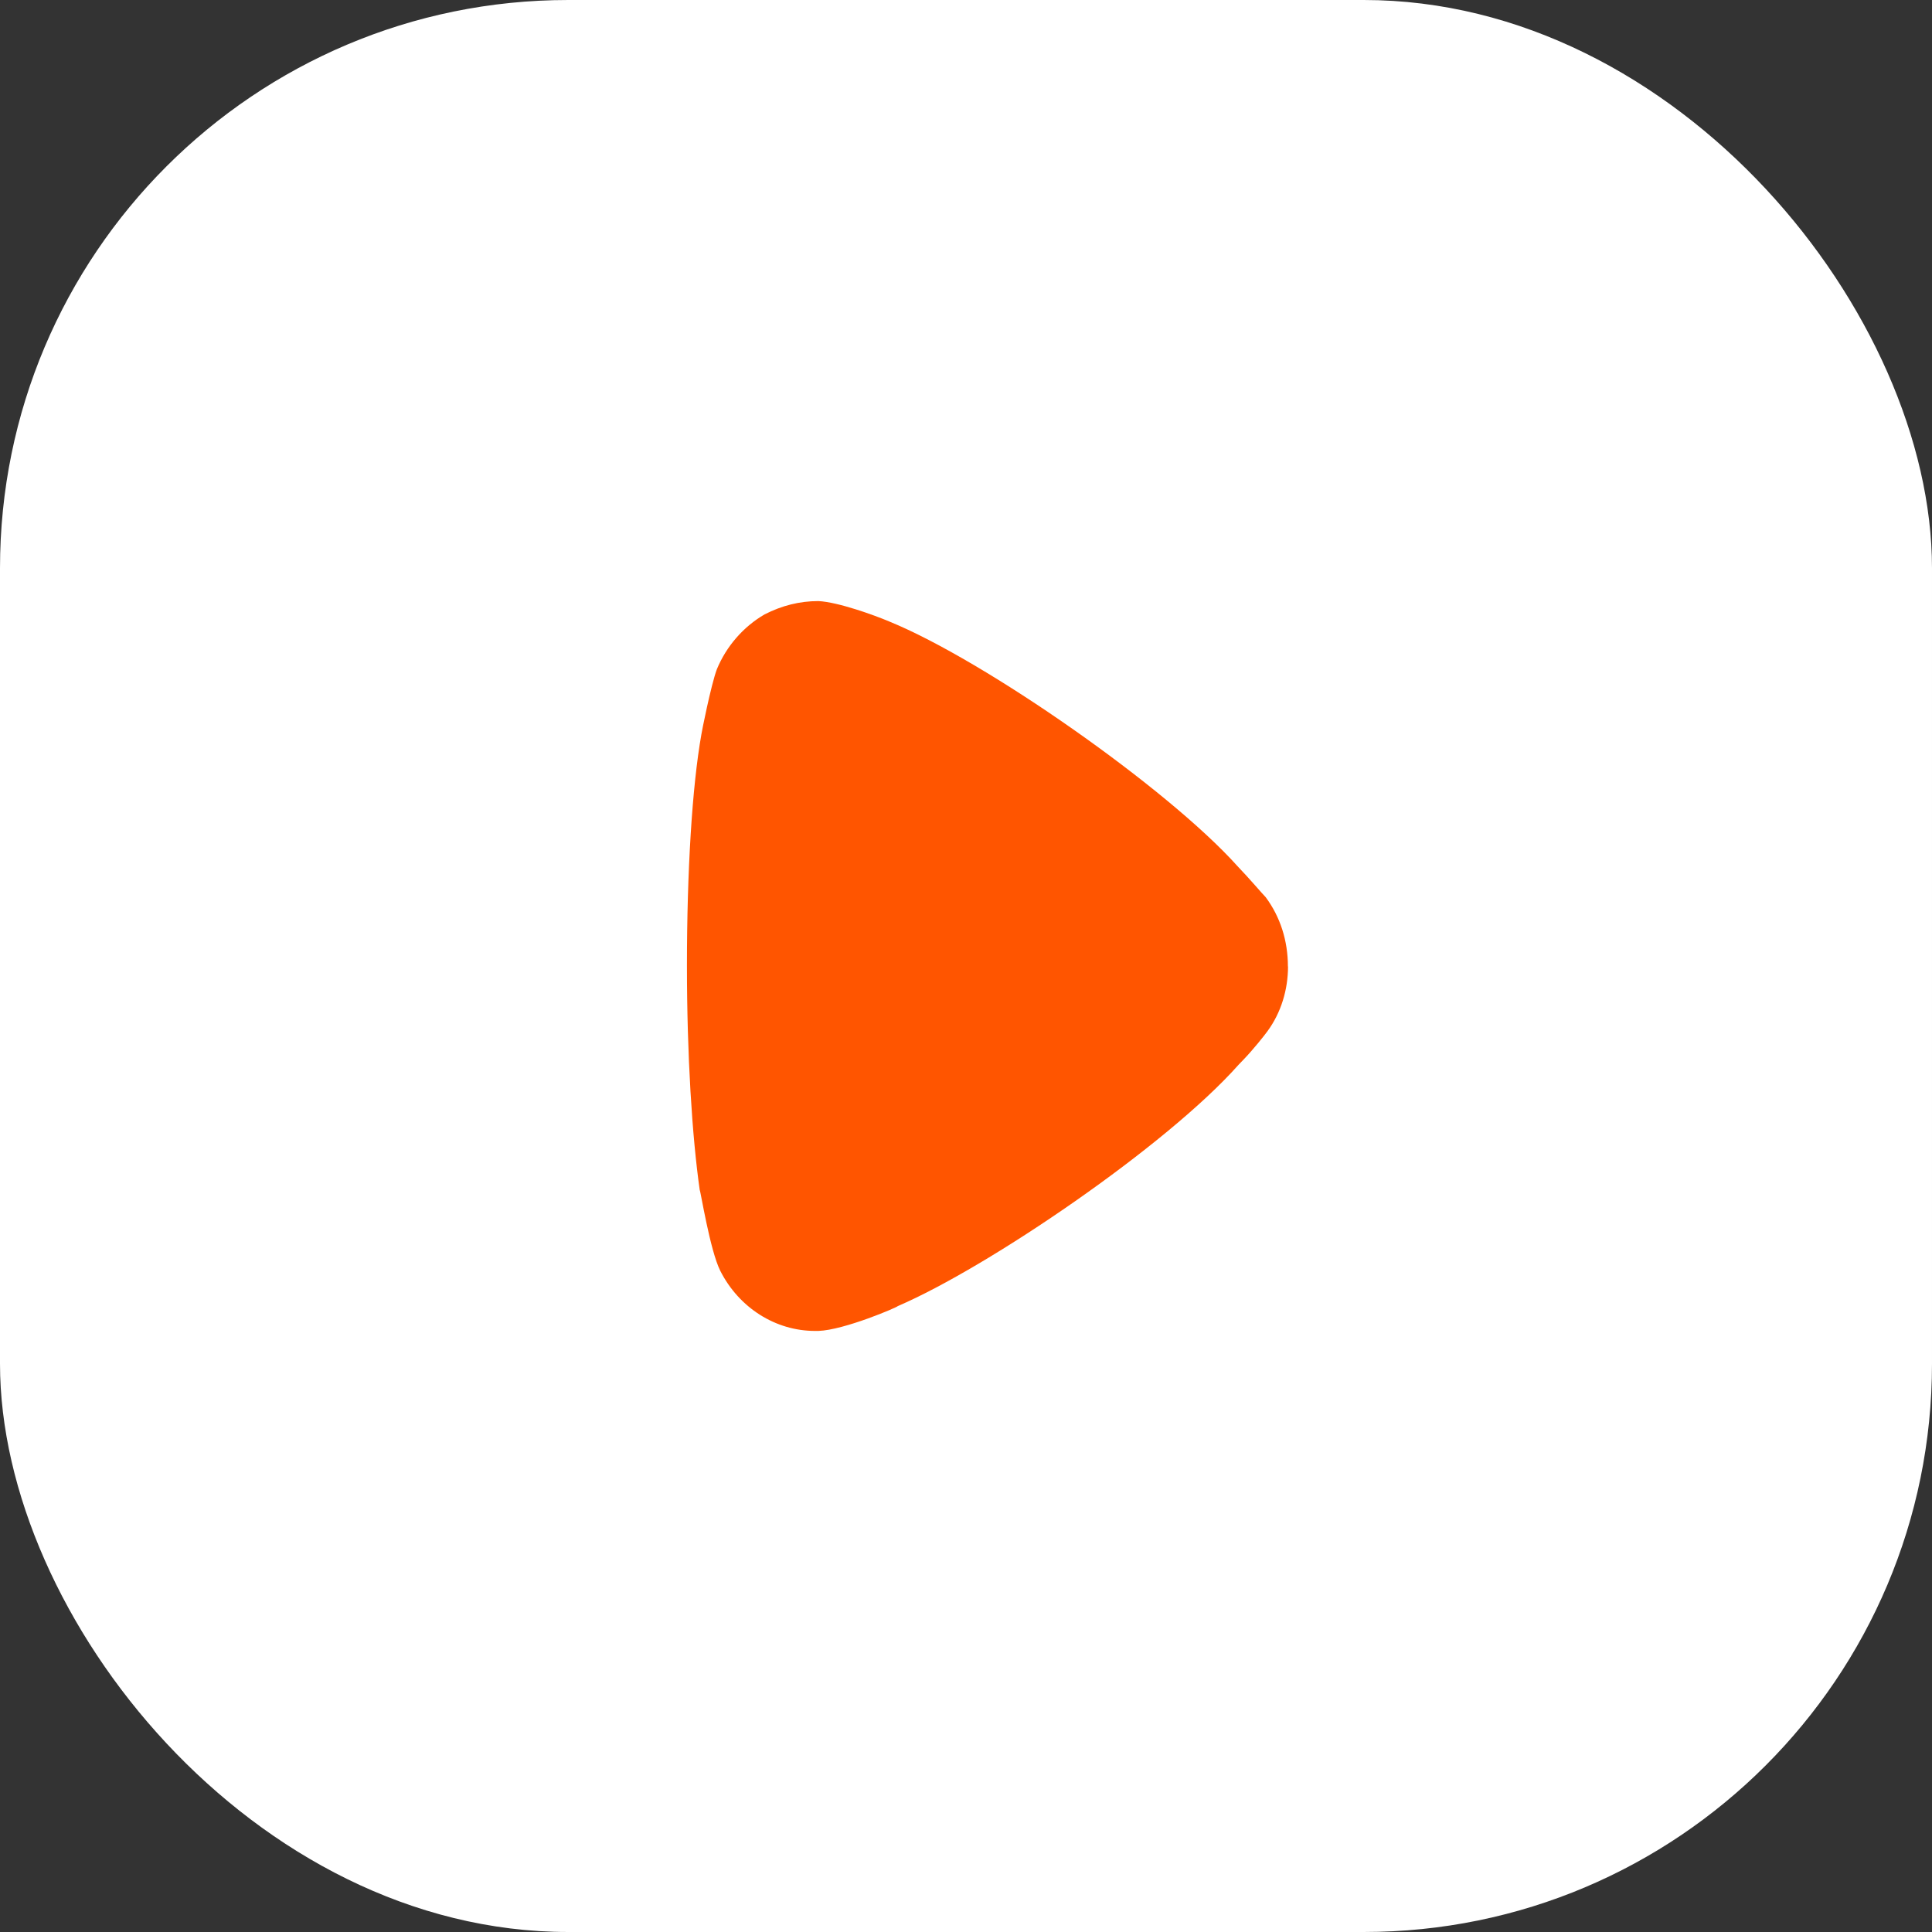 <svg width="34" height="34" viewBox="0 0 34 34" fill="none" xmlns="http://www.w3.org/2000/svg">
<rect x="0" y="0" width="34" height="34" fill="#333333" stroke="none"/>
<rect width="34" height="34" rx="10" fill="white"/>
<path d="M22.667 17.008C22.667 17.414 22.546 17.82 22.305 18.148C22.26 18.212 22.05 18.476 21.885 18.646L21.795 18.74C20.533 20.161 17.393 22.3 15.8 22.985C15.8 23.002 14.854 23.408 14.402 23.422H14.342C13.651 23.422 13.006 23.018 12.675 22.363C12.494 22.001 12.329 20.956 12.314 20.942C12.18 20.004 12.089 18.569 12.089 16.992C12.089 15.338 12.18 13.84 12.344 12.919C12.344 12.903 12.511 12.06 12.615 11.779C12.781 11.376 13.08 11.03 13.456 10.812C13.757 10.658 14.071 10.578 14.401 10.578C14.747 10.594 15.392 10.828 15.649 10.937C17.331 11.623 20.547 13.871 21.778 15.243C21.99 15.463 22.215 15.73 22.274 15.789C22.531 16.135 22.665 16.555 22.665 17.008" fill="#FF5500"/>
</svg>
